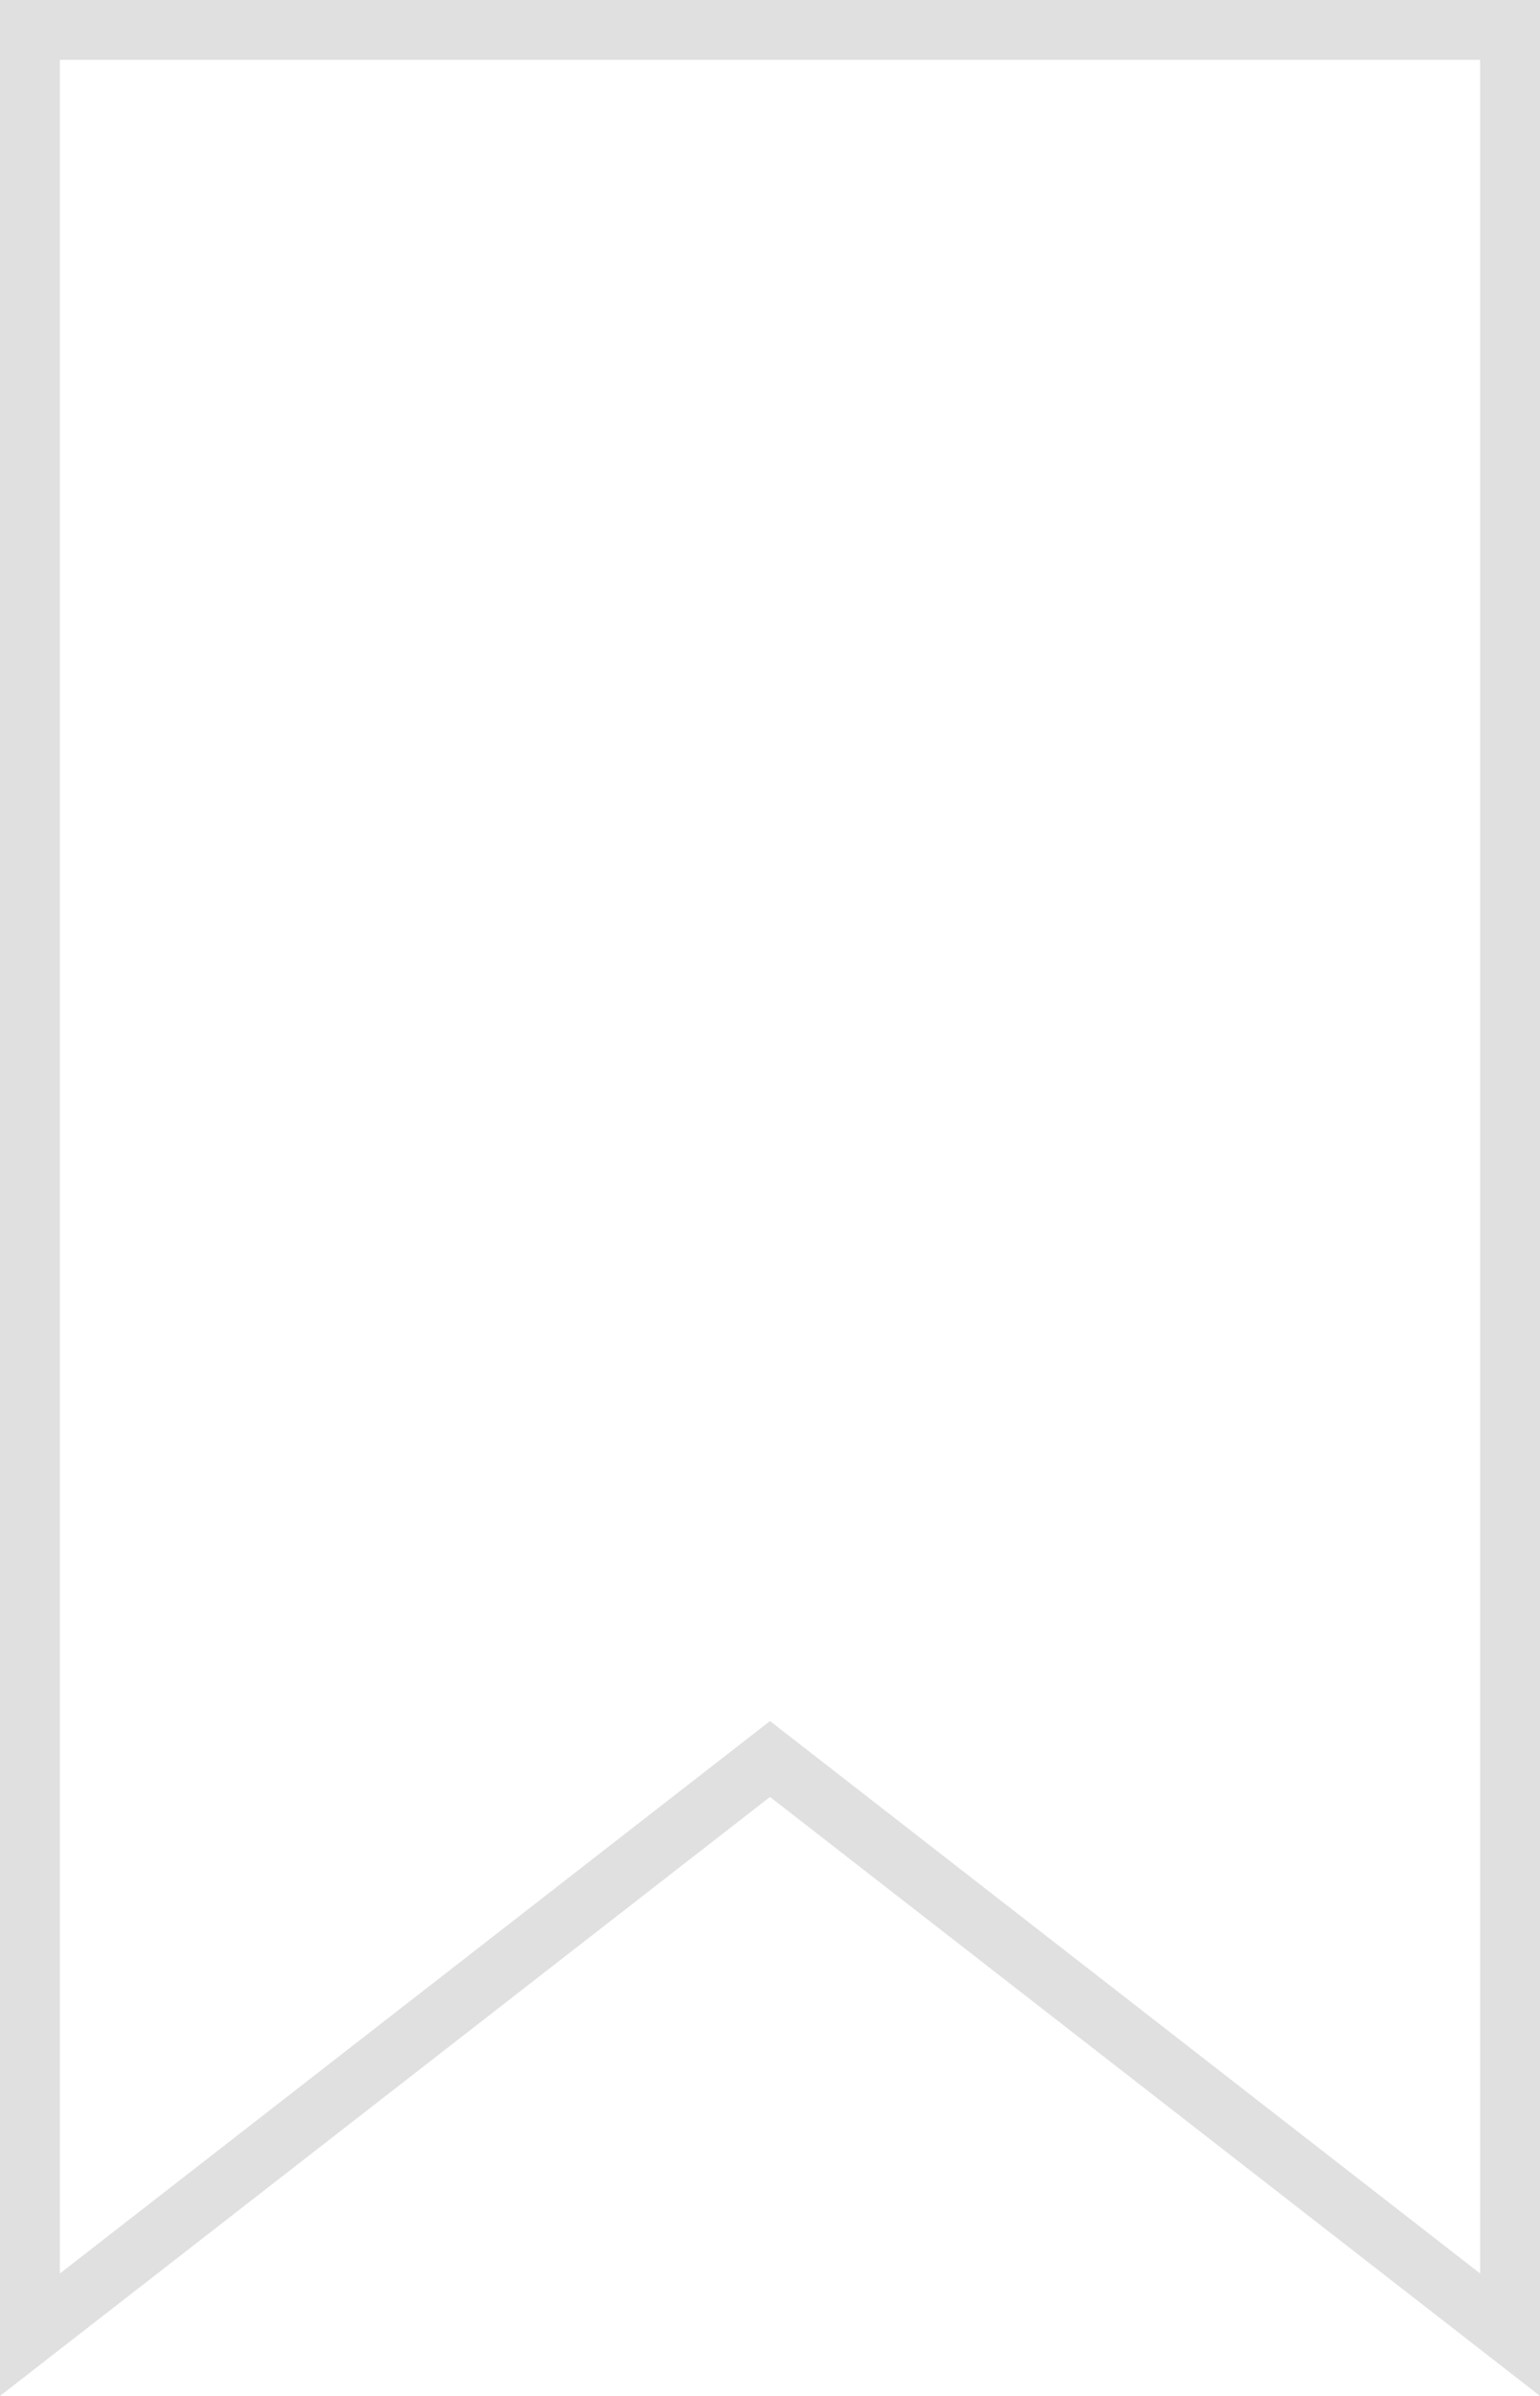 <svg id="Favorite" xmlns="http://www.w3.org/2000/svg" width="18" height="28" viewBox="0 0 18 28">
  <g id="Icon_open-bookmark" data-name="Icon open-bookmark" fill="none">
    <path d="M0,0V28l9-7,9,7V0Z" stroke="none"/>
    <path d="M 0.7 0.7 L 0.7 26.569 L 9 20.113 L 17.3 26.569 L 17.3 0.7 L 0.7 0.7 M 0 0 L 18 0 L 18 28 L 9 21 L 0 28 L 0 0 Z" stroke="none" fill="#e0e0e0"/>
  </g>
</svg>
